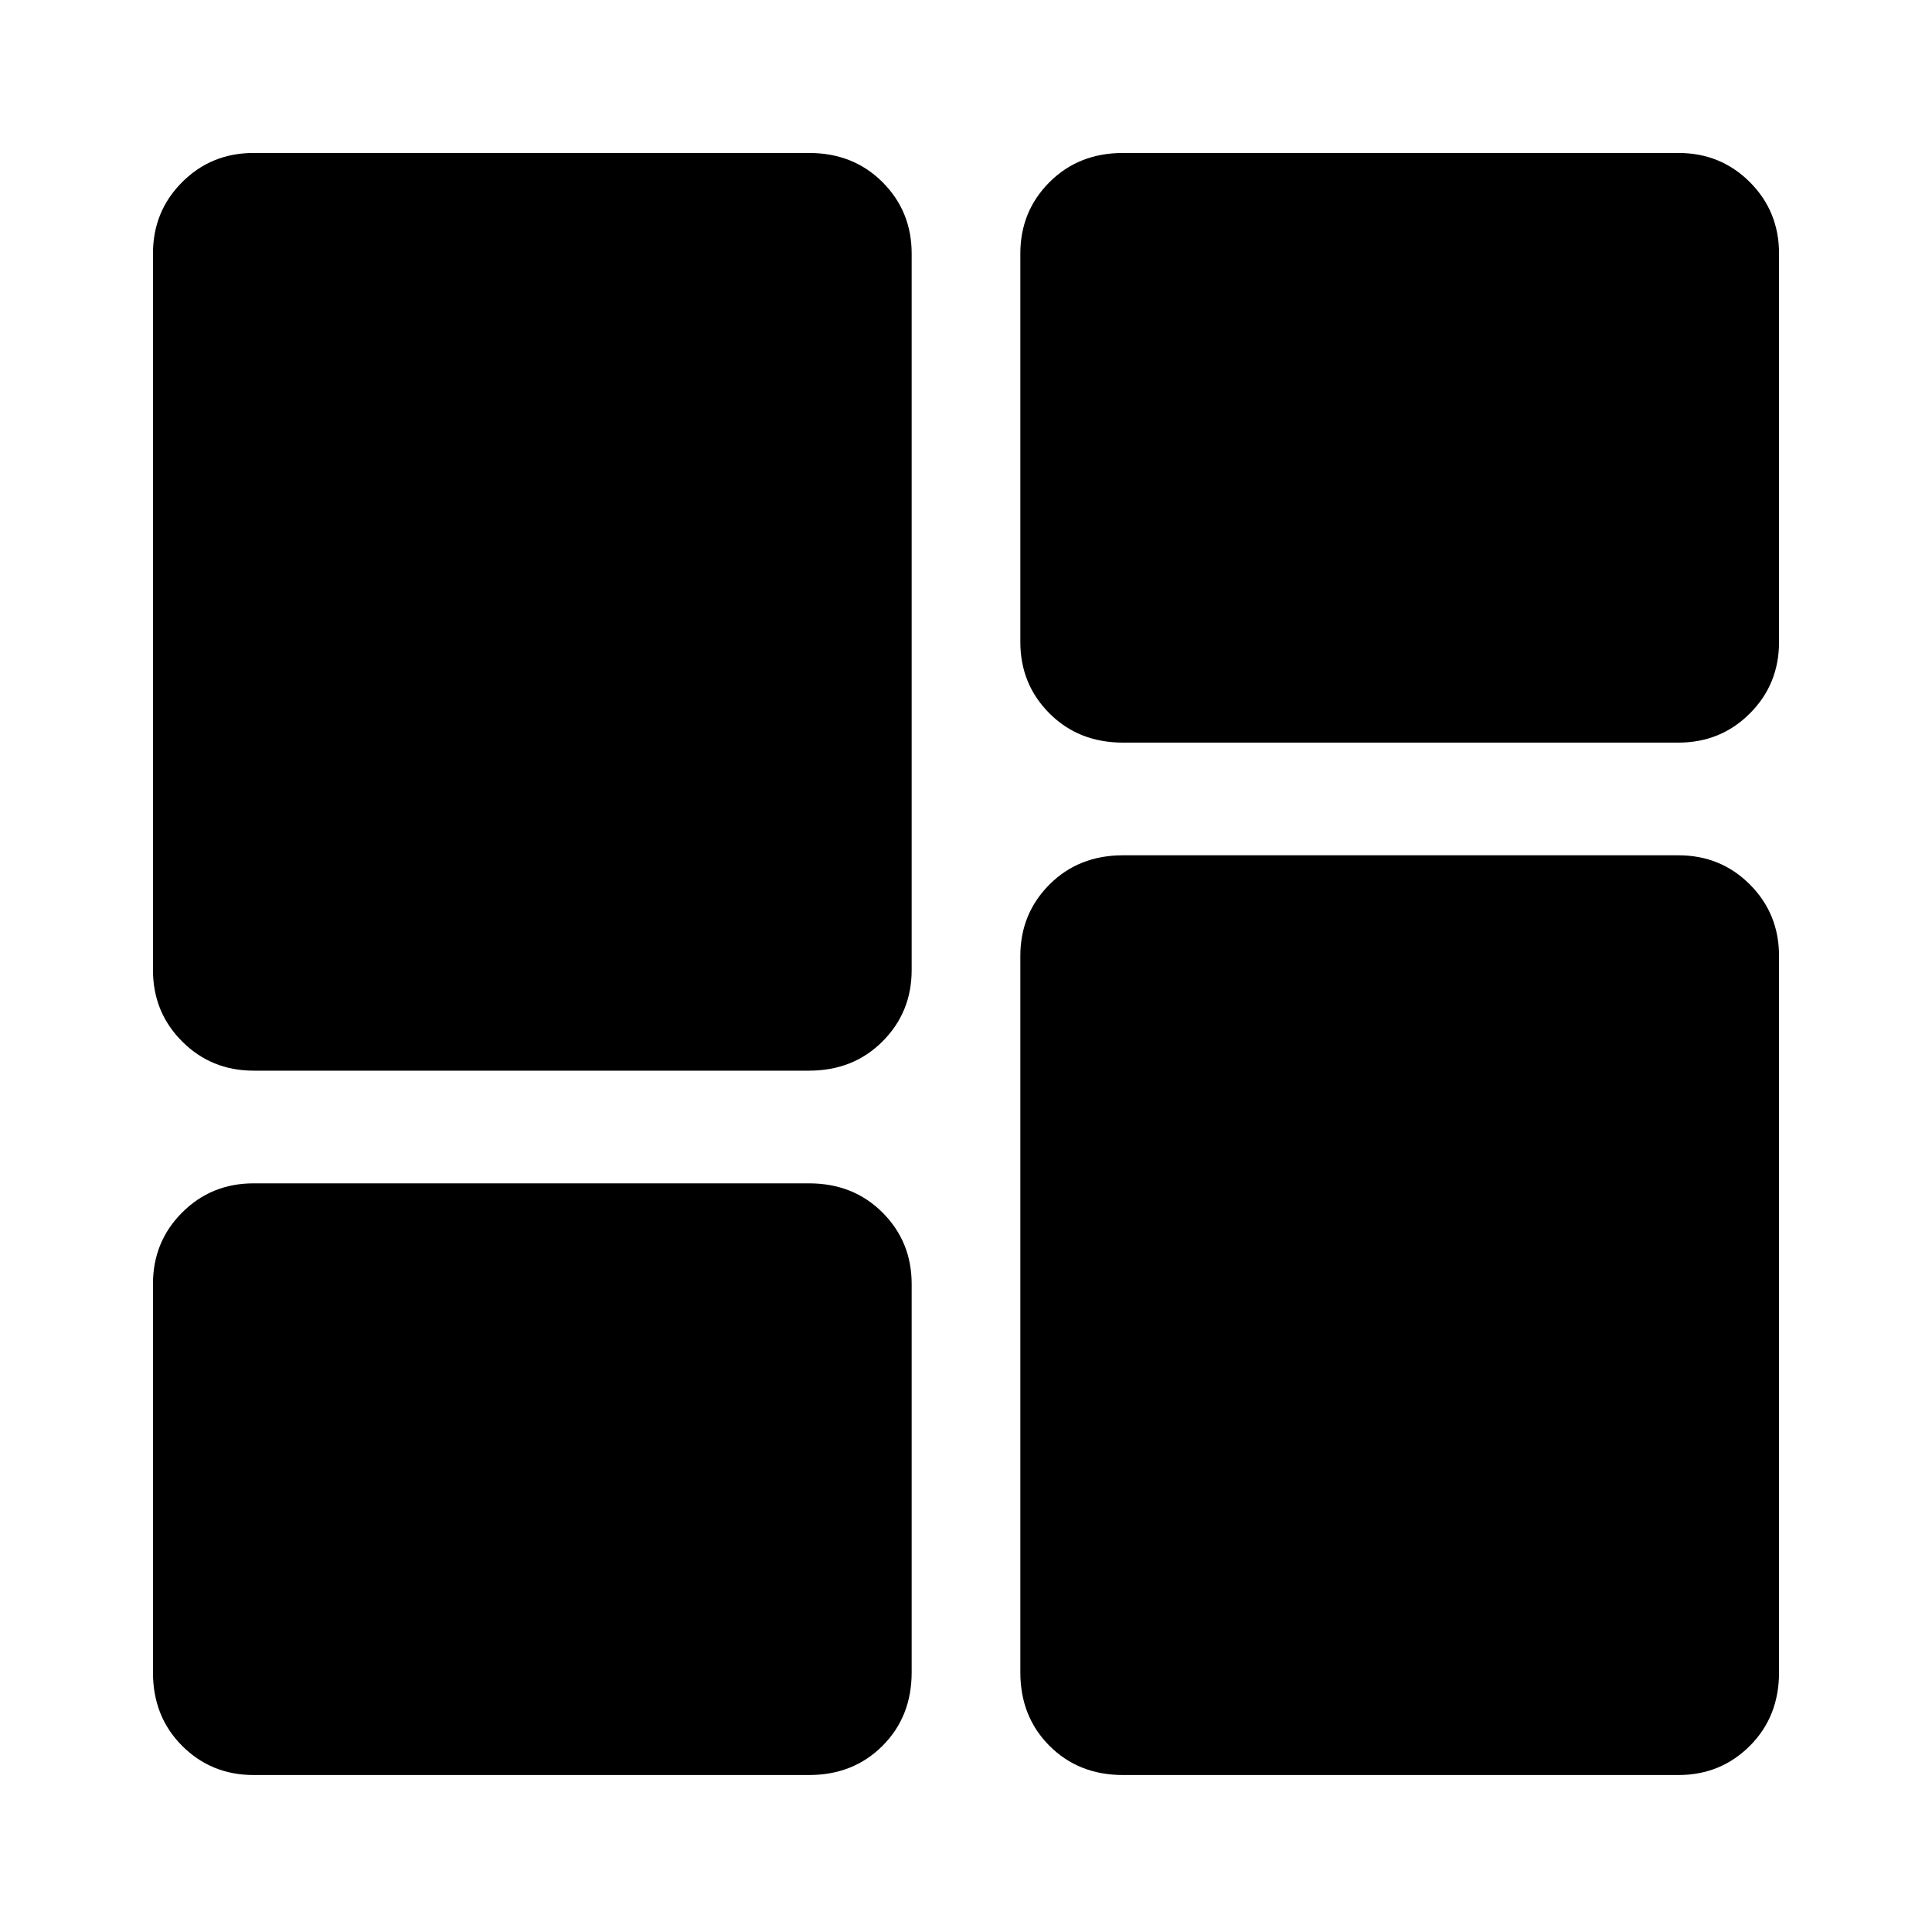 <svg xmlns="http://www.w3.org/2000/svg" height="40" width="40"><path d="M21.125 13.292V5.25Q21.125 4.375 21.729 3.771Q22.333 3.167 23.25 3.167H34.75Q35.625 3.167 36.229 3.771Q36.833 4.375 36.833 5.25V13.292Q36.833 14.167 36.229 14.771Q35.625 15.375 34.75 15.375H23.25Q22.333 15.375 21.729 14.771Q21.125 14.167 21.125 13.292ZM3.167 20.083V5.25Q3.167 4.375 3.771 3.771Q4.375 3.167 5.25 3.167H16.75Q17.667 3.167 18.271 3.771Q18.875 4.375 18.875 5.25V20.083Q18.875 20.958 18.271 21.562Q17.667 22.167 16.75 22.167H5.25Q4.375 22.167 3.771 21.562Q3.167 20.958 3.167 20.083ZM21.125 34.625V19.792Q21.125 18.917 21.729 18.312Q22.333 17.708 23.25 17.708H34.75Q35.625 17.708 36.229 18.312Q36.833 18.917 36.833 19.792V34.625Q36.833 35.542 36.229 36.146Q35.625 36.75 34.75 36.75H23.25Q22.333 36.75 21.729 36.146Q21.125 35.542 21.125 34.625ZM3.167 34.625V26.583Q3.167 25.708 3.771 25.104Q4.375 24.5 5.25 24.5H16.75Q17.667 24.5 18.271 25.104Q18.875 25.708 18.875 26.583V34.625Q18.875 35.542 18.271 36.146Q17.667 36.75 16.75 36.75H5.25Q4.375 36.75 3.771 36.146Q3.167 35.542 3.167 34.625Z"/></svg>